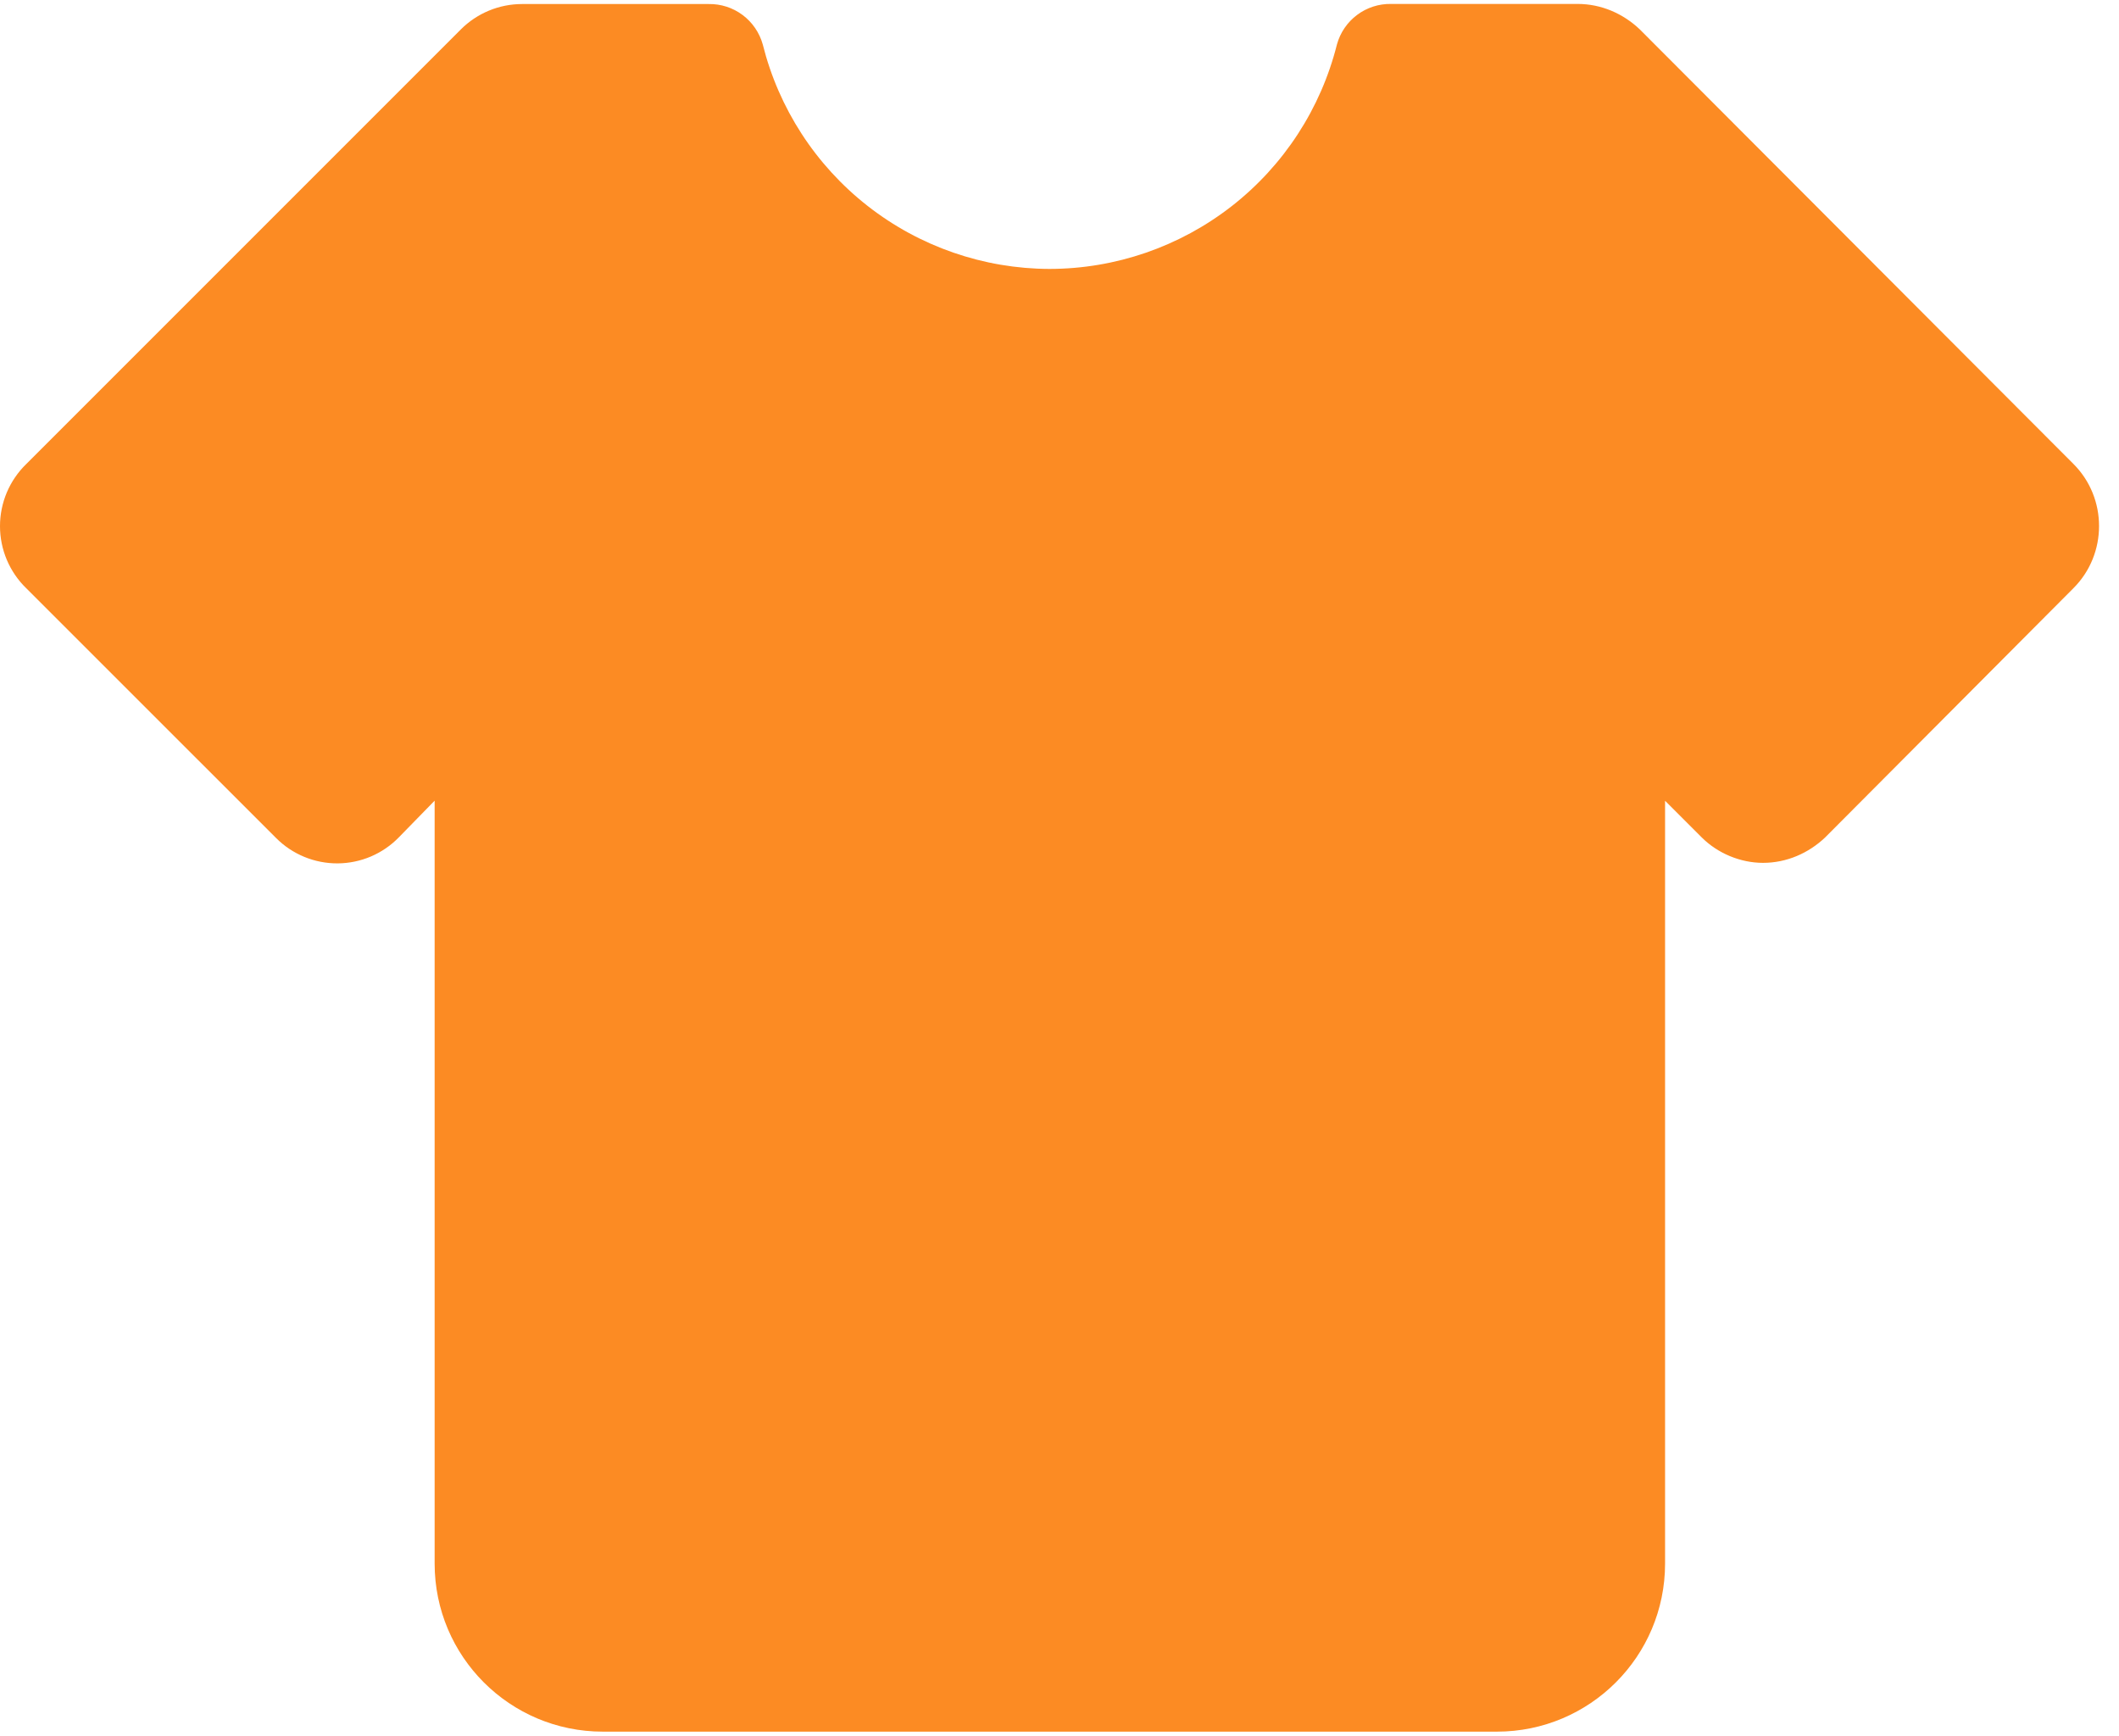 <svg width="105" height="86" viewBox="0 0 105 86" fill="none" xmlns="http://www.w3.org/2000/svg">
<path d="M13.685 41.527C14.084 41.927 14.559 42.243 15.082 42.458C15.604 42.673 16.165 42.782 16.73 42.779C17.295 42.776 17.854 42.66 18.374 42.44C18.894 42.218 19.366 41.897 19.76 41.492L21.537 39.672V77.472C21.537 82.074 25.264 85.8 29.87 85.8H74.174C78.776 85.8 82.507 82.074 82.507 77.472V39.676L84.327 41.496C85.107 42.276 86.234 42.753 87.36 42.753C88.53 42.753 89.614 42.276 90.437 41.496L102.744 29.142C104.434 27.452 104.434 24.679 102.744 22.989L81.25 1.452C80.427 0.672 79.344 0.195 78.174 0.195H68.931C68.324 0.184 67.731 0.375 67.246 0.739C66.76 1.102 66.409 1.617 66.248 2.202C65.451 5.378 63.617 8.197 61.036 10.212C58.455 12.227 55.275 13.322 52 13.325C48.733 13.315 45.562 12.216 42.989 10.201C40.416 8.186 38.589 5.371 37.796 2.202C37.633 1.618 37.282 1.105 36.797 0.742C36.311 0.38 35.719 0.189 35.113 0.2H25.87C24.733 0.2 23.641 0.652 22.837 1.456L1.3 22.993C0.889 23.393 0.562 23.871 0.338 24.399C0.115 24.928 0 25.496 0 26.07C0 26.643 0.115 27.211 0.338 27.74C0.562 28.268 0.889 28.747 1.3 29.146L13.685 41.527Z" fill="#FC8B23"/>
</svg>
